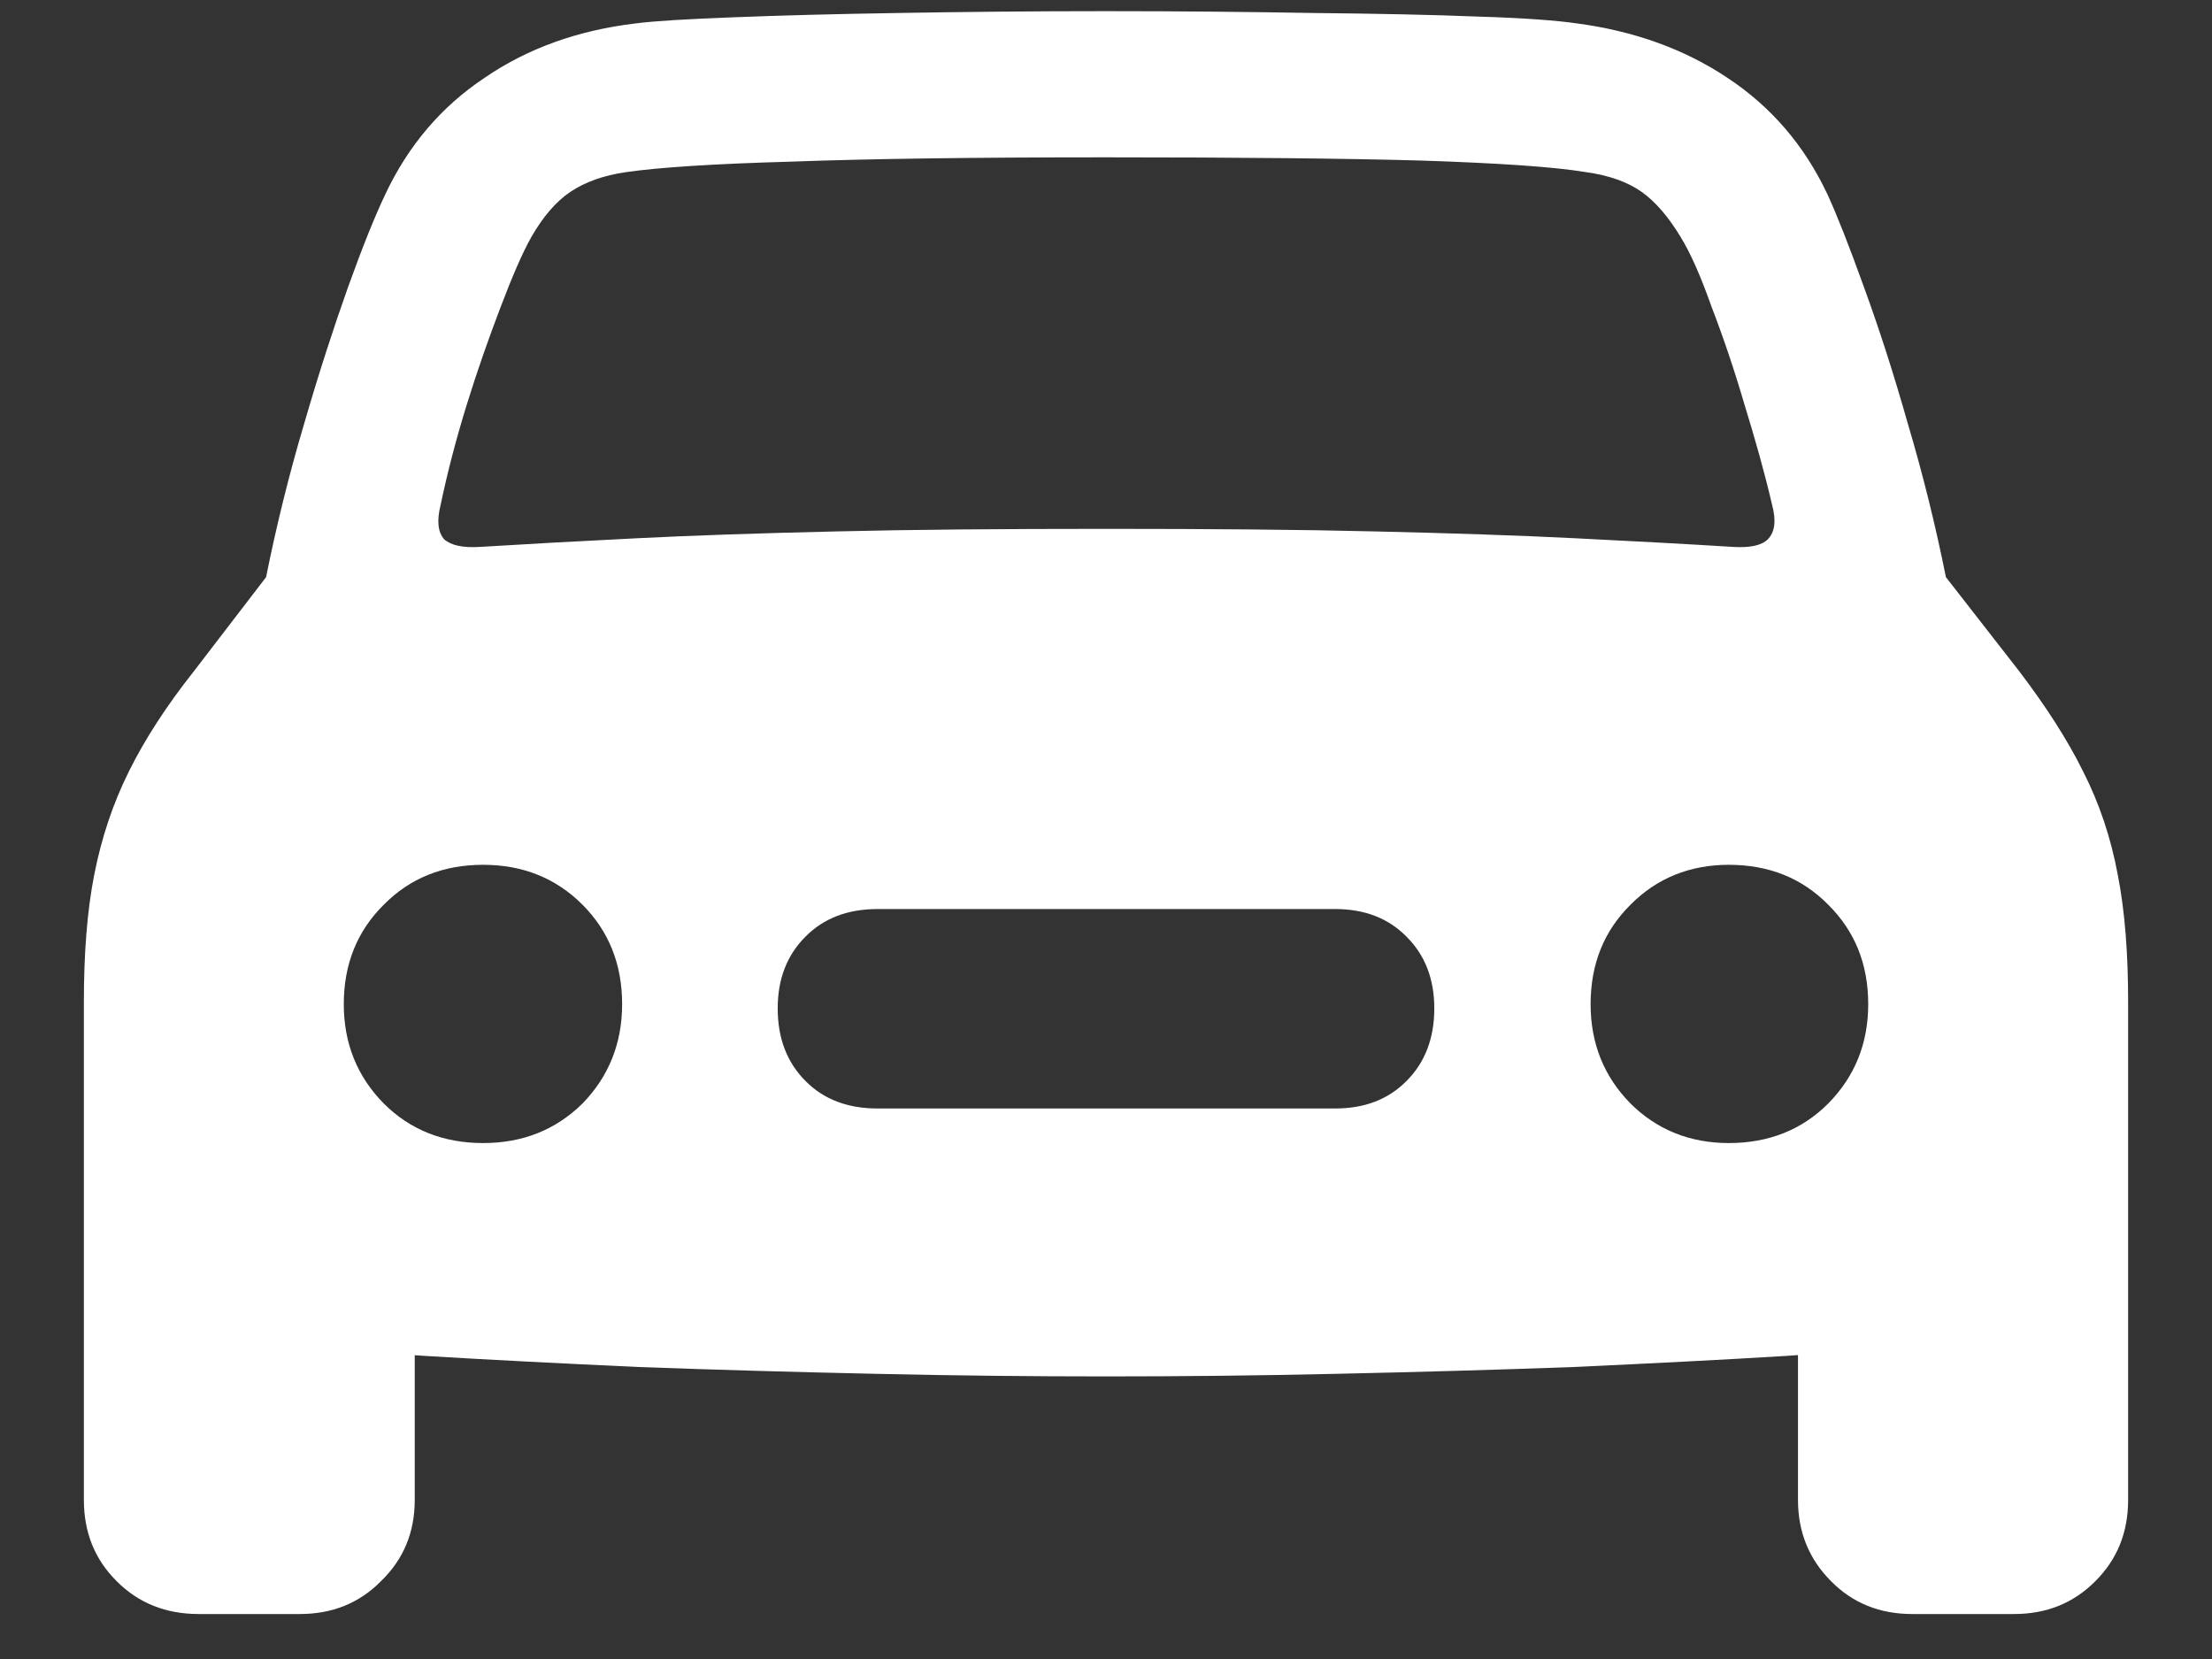 <?xml version="1.0" encoding="UTF-8"?>
<svg xmlns="http://www.w3.org/2000/svg" xmlns:xlink="http://www.w3.org/1999/xlink" width="24" height="18" viewBox="0 0 24 18" version="1.1">
<rect x="0" y="0" width="24" height="18" fill="#333333" stroke="none"/>
<g id="surface1">
<path style=" stroke:none;fill-rule:nonzero;fill:rgb(100%,100%,100%);fill-opacity:1;" d="M 4.781 5.477 C 4.852 5.137 4.945 4.777 5.062 4.398 C 5.18 4.016 5.305 3.664 5.43 3.336 C 5.555 3.008 5.664 2.75 5.766 2.57 C 5.891 2.352 6.031 2.188 6.188 2.082 C 6.344 1.977 6.547 1.902 6.797 1.867 C 7.152 1.816 7.746 1.777 8.578 1.754 C 9.41 1.723 10.551 1.707 12 1.707 C 13.449 1.707 14.59 1.719 15.422 1.742 C 16.258 1.77 16.852 1.809 17.203 1.867 C 17.461 1.902 17.664 1.977 17.812 2.082 C 17.961 2.188 18.102 2.352 18.234 2.57 C 18.34 2.742 18.453 2.996 18.57 3.328 C 18.695 3.652 18.816 4.008 18.93 4.398 C 19.047 4.777 19.148 5.137 19.227 5.477 C 19.273 5.648 19.258 5.773 19.18 5.852 C 19.113 5.918 18.988 5.945 18.805 5.934 C 18.289 5.902 17.715 5.871 17.09 5.84 C 16.473 5.809 15.75 5.785 14.926 5.766 C 14.105 5.746 13.133 5.738 12 5.738 C 10.867 5.738 9.891 5.746 9.066 5.766 C 8.246 5.785 7.527 5.809 6.91 5.84 C 6.289 5.871 5.723 5.902 5.203 5.934 C 5.023 5.945 4.895 5.918 4.82 5.852 C 4.75 5.773 4.738 5.648 4.781 5.477 Z M 5.242 12.402 C 4.809 12.402 4.449 12.258 4.164 11.973 C 3.875 11.68 3.73 11.32 3.73 10.895 C 3.73 10.461 3.875 10.102 4.164 9.816 C 4.449 9.527 4.809 9.383 5.242 9.383 C 5.672 9.383 6.031 9.527 6.32 9.816 C 6.605 10.102 6.75 10.461 6.75 10.895 C 6.75 11.32 6.605 11.68 6.32 11.973 C 6.031 12.258 5.672 12.402 5.242 12.402 Z M 9.523 12.027 C 9.199 12.027 8.938 11.93 8.738 11.727 C 8.539 11.527 8.438 11.266 8.438 10.941 C 8.438 10.621 8.539 10.363 8.738 10.164 C 8.938 9.961 9.199 9.863 9.523 9.863 L 14.484 9.863 C 14.805 9.863 15.062 9.961 15.262 10.164 C 15.461 10.363 15.562 10.621 15.562 10.941 C 15.562 11.266 15.461 11.527 15.262 11.727 C 15.062 11.93 14.805 12.027 14.484 12.027 Z M 18.758 12.402 C 18.336 12.402 17.977 12.258 17.691 11.973 C 17.402 11.68 17.258 11.32 17.258 10.895 C 17.258 10.461 17.402 10.102 17.691 9.816 C 17.977 9.527 18.336 9.383 18.758 9.383 C 19.191 9.383 19.551 9.527 19.836 9.816 C 20.125 10.102 20.27 10.461 20.27 10.895 C 20.27 11.32 20.125 11.68 19.836 11.973 C 19.551 12.258 19.191 12.402 18.758 12.402 Z M 12 14.934 C 12.789 14.934 13.617 14.926 14.492 14.906 C 15.367 14.887 16.227 14.863 17.07 14.832 C 17.914 14.793 18.688 14.754 19.387 14.711 C 20.094 14.664 20.668 14.617 21.113 14.57 C 21.75 14.492 22.238 14.285 22.574 13.941 C 22.918 13.598 23.09 13.125 23.09 12.523 L 23.09 10.875 C 23.09 10.344 23.055 9.883 22.977 9.488 C 22.902 9.086 22.777 8.715 22.602 8.371 C 22.43 8.023 22.195 7.66 21.91 7.285 L 21.113 6.262 C 21 5.699 20.863 5.145 20.699 4.594 C 20.543 4.043 20.383 3.551 20.223 3.113 C 20.066 2.676 19.934 2.34 19.828 2.109 C 19.578 1.578 19.215 1.156 18.742 0.844 C 18.273 0.531 17.727 0.336 17.109 0.254 C 16.898 0.223 16.539 0.195 16.039 0.18 C 15.547 0.16 14.949 0.148 14.25 0.141 C 13.555 0.129 12.805 0.121 12 0.121 C 11.195 0.121 10.441 0.129 9.742 0.141 C 9.047 0.152 8.449 0.168 7.949 0.188 C 7.457 0.207 7.105 0.227 6.898 0.254 C 6.273 0.328 5.727 0.523 5.258 0.844 C 4.789 1.156 4.43 1.578 4.18 2.109 C 4.07 2.34 3.934 2.676 3.777 3.113 C 3.621 3.551 3.461 4.043 3.301 4.594 C 3.137 5.145 3 5.699 2.887 6.262 L 2.102 7.285 C 1.805 7.66 1.57 8.023 1.398 8.371 C 1.227 8.715 1.102 9.086 1.023 9.488 C 0.945 9.883 0.91 10.344 0.91 10.875 L 0.91 12.523 C 0.91 13.125 1.082 13.598 1.426 13.941 C 1.77 14.285 2.258 14.492 2.887 14.57 C 3.332 14.617 3.902 14.664 4.602 14.711 C 5.309 14.754 6.086 14.793 6.93 14.832 C 7.773 14.863 8.633 14.887 9.508 14.906 C 10.383 14.926 11.211 14.934 12 14.934 Z M 2.156 17.512 L 3.254 17.512 C 3.602 17.512 3.898 17.395 4.133 17.156 C 4.379 16.918 4.5 16.625 4.5 16.273 L 4.5 13.941 L 0.91 12.234 L 0.91 16.273 C 0.91 16.625 1.027 16.918 1.266 17.156 C 1.504 17.395 1.801 17.512 2.156 17.512 Z M 20.746 17.512 L 21.852 17.512 C 22.203 17.512 22.496 17.395 22.734 17.156 C 22.973 16.918 23.09 16.625 23.09 16.273 L 23.09 12.234 L 19.508 13.941 L 19.508 16.273 C 19.508 16.625 19.629 16.918 19.867 17.156 C 20.102 17.395 20.398 17.512 20.746 17.512 Z M 20.746 17.512 "/>
</g>
</svg>
